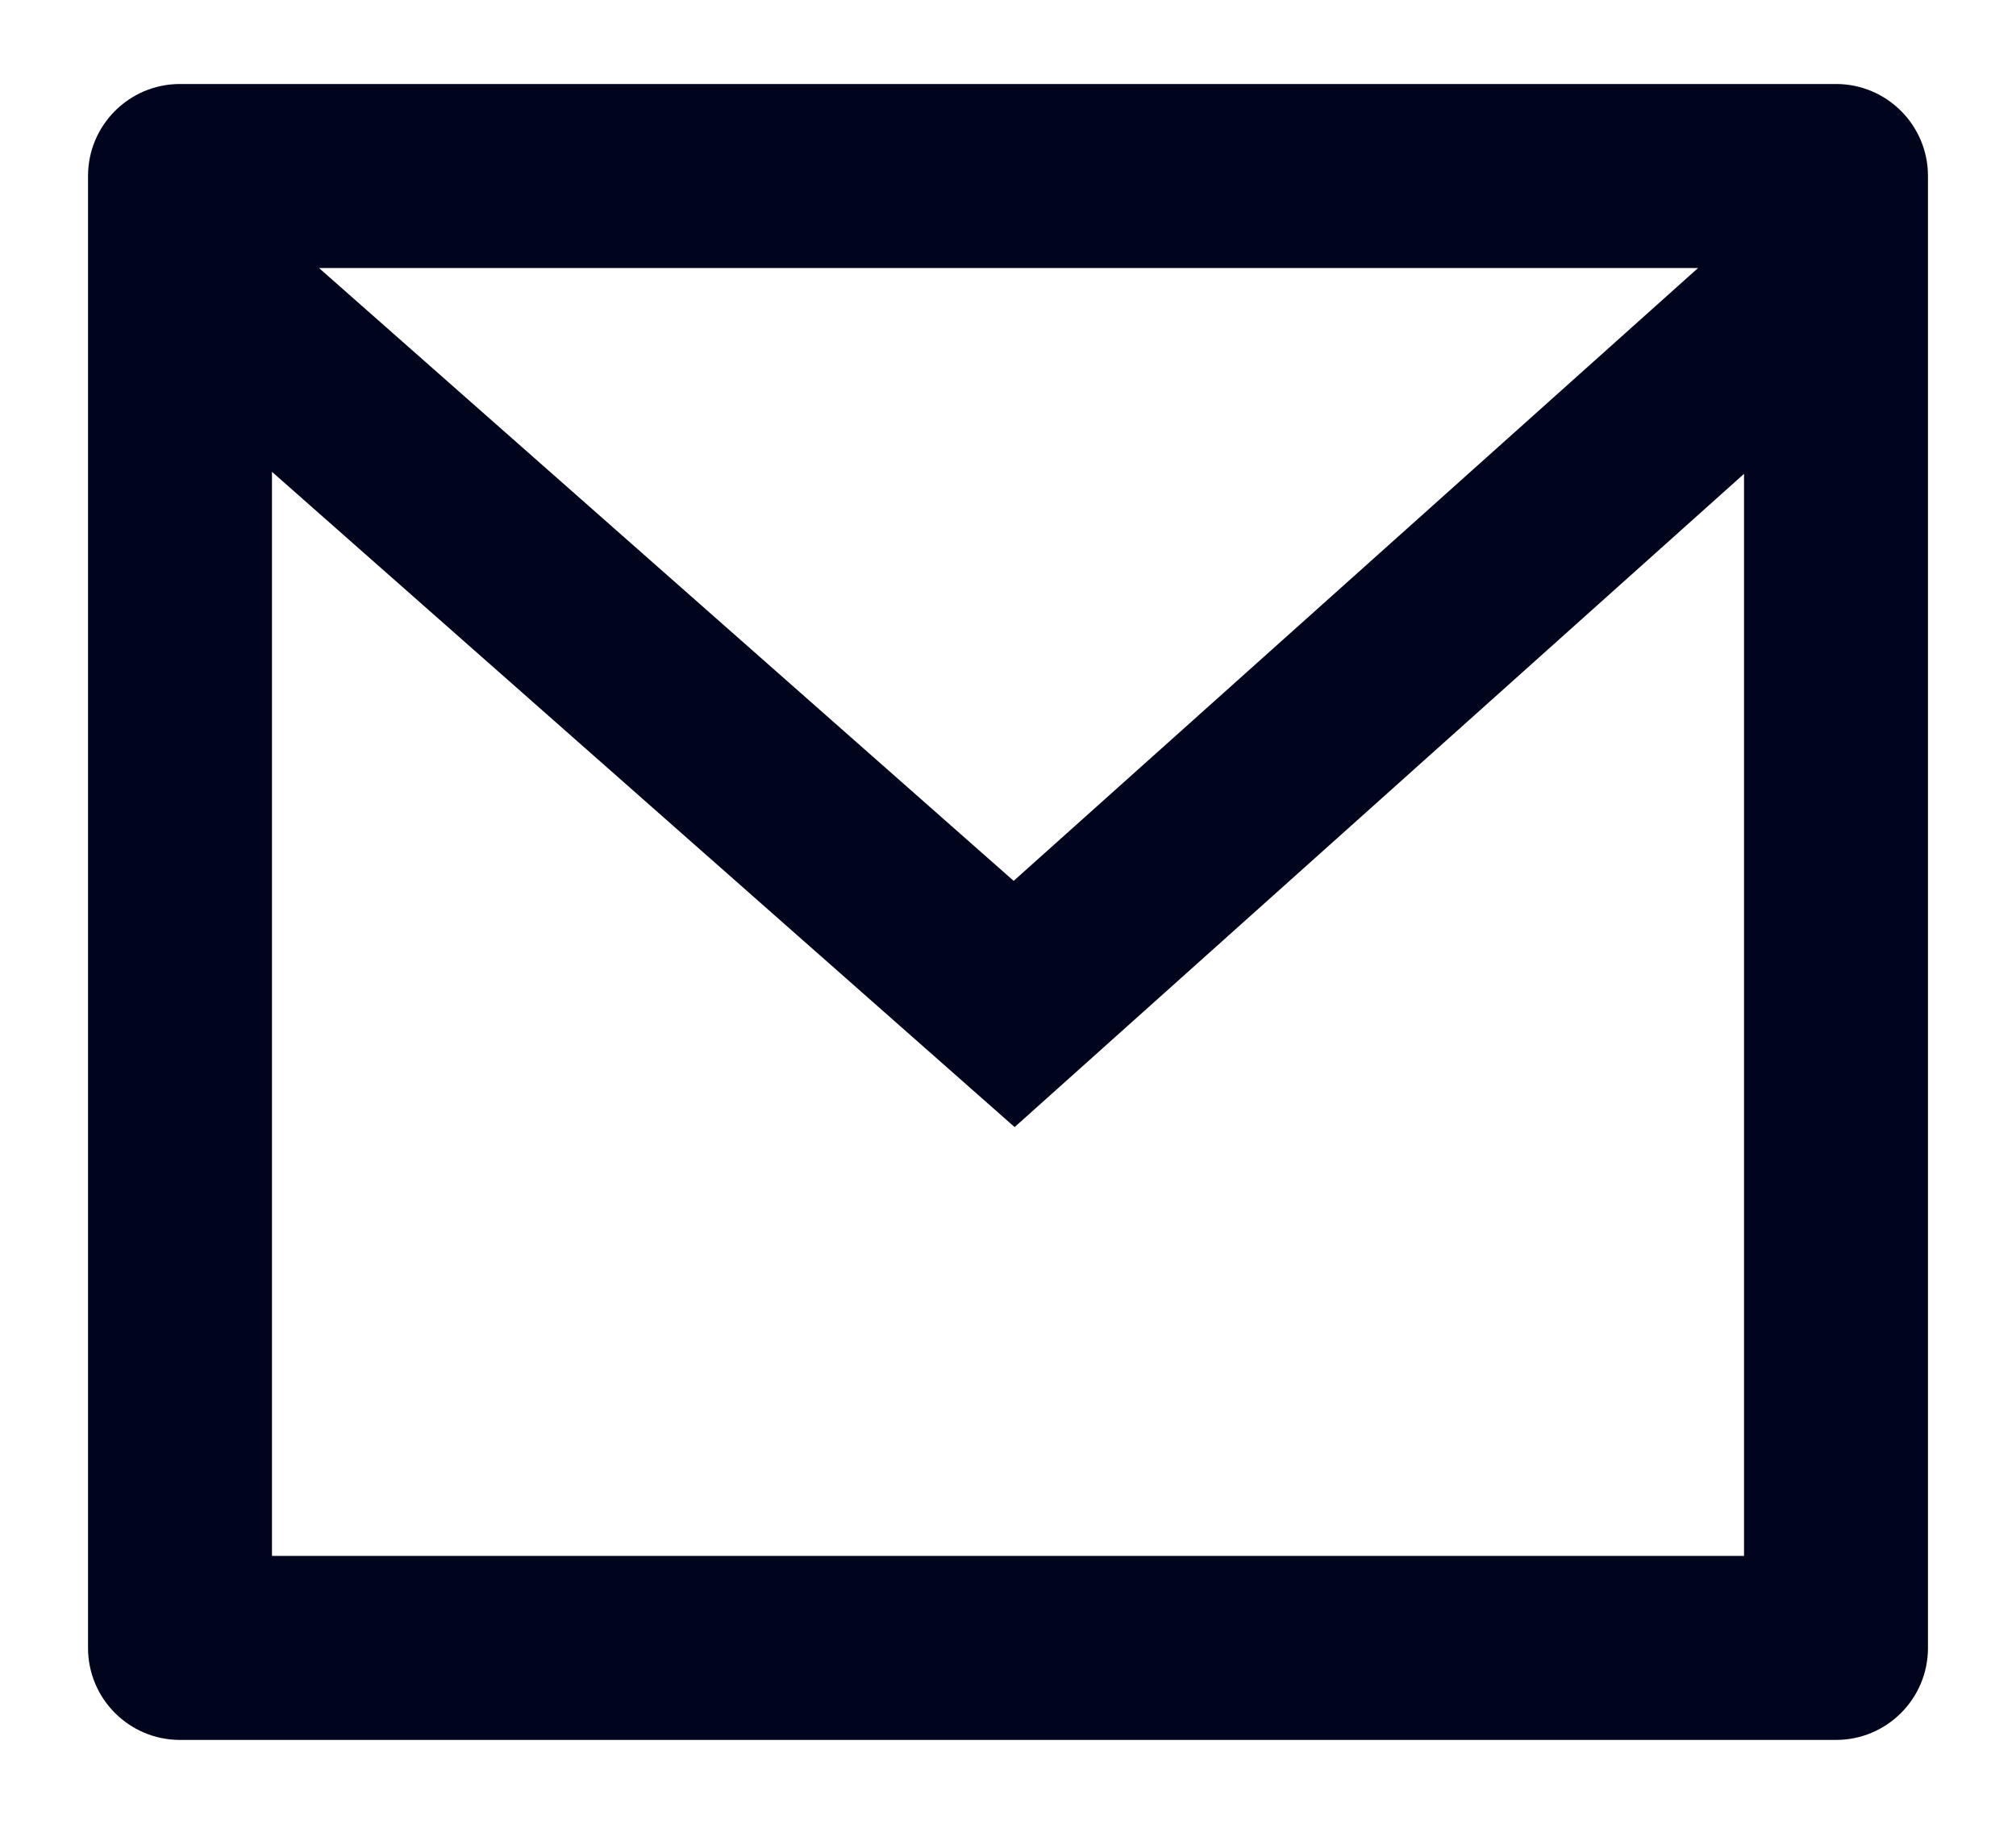 <svg width="21" height="19" viewBox="0 0 21 19" fill="none" xmlns="http://www.w3.org/2000/svg">
<path d="M1.875 0.875H19.125C19.654 0.875 20.083 1.304 20.083 1.833V17.167C20.083 17.696 19.654 18.125 19.125 18.125H1.875C1.346 18.125 0.917 17.696 0.917 17.167V1.833C0.917 1.304 1.346 0.875 1.875 0.875ZM18.167 4.936L10.569 11.741L2.833 4.915V16.208H18.167V4.936ZM3.323 2.792L10.559 9.176L17.688 2.792H3.323Z" fill="#00051D"/>
</svg>
